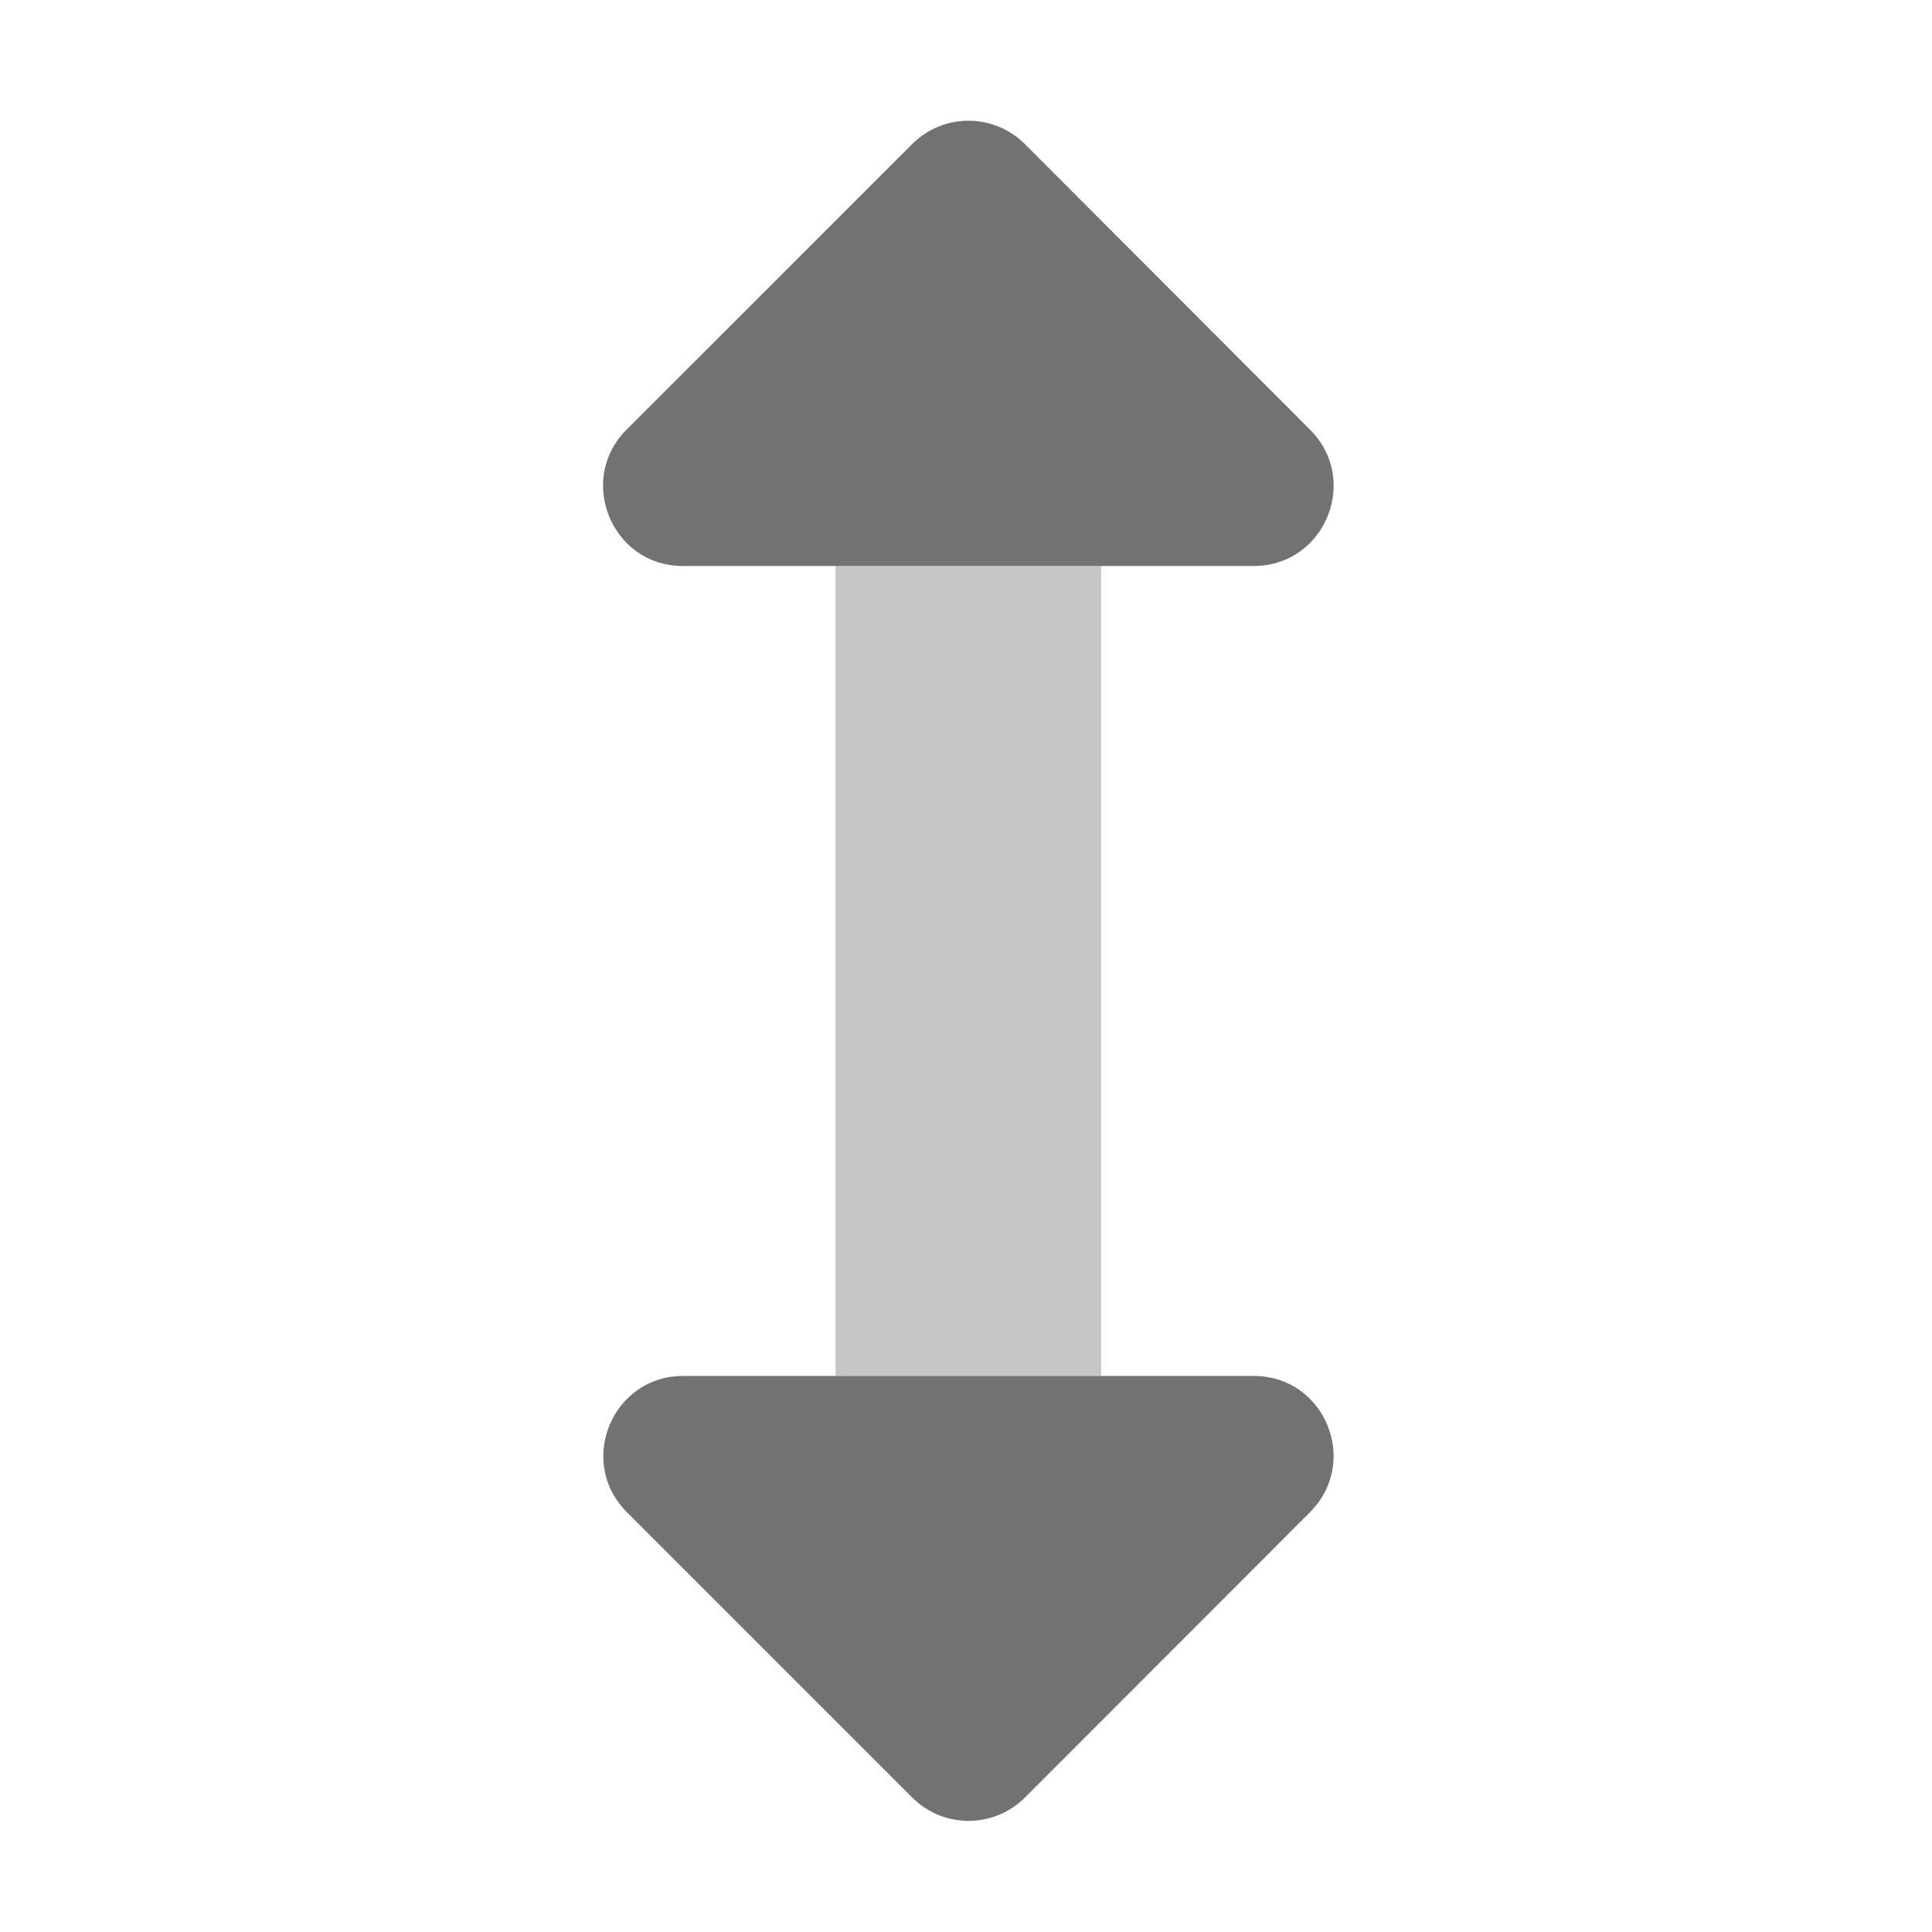 ﻿<?xml version='1.0' encoding='UTF-8'?>
<svg viewBox="-8.999 -2 32 32" xmlns="http://www.w3.org/2000/svg">
  <g transform="matrix(0.055, 0, 0, 0.055, 0, 0)">
    <defs>
      <style>.fa-secondary{opacity:.4}</style>
    </defs>
    <path d="M88, 378L88, 134.08L168, 134.08L168, 378z" fill="#727272" opacity="0.4" fill-opacity="1" class="Black" />
    <path d="M42, 134.08L213.94, 134.08C235.34, 134.08 246.03, 108.21 230.94, 93.08L145, 7A24 24 0 0 0 111.11, 7L25, 93.09C10, 108.24 20.68, 134.08 42, 134.08zM213.94, 378L42.14, 378C20.74, 378 10.05, 403.88 25.14, 419L111.14, 505A24 24 0 0 0 145, 505L230.93, 419C246, 403.77 235.33, 378 213.94, 378z" fill="#727272" fill-opacity="1" class="Black" />
  </g>
</svg>
